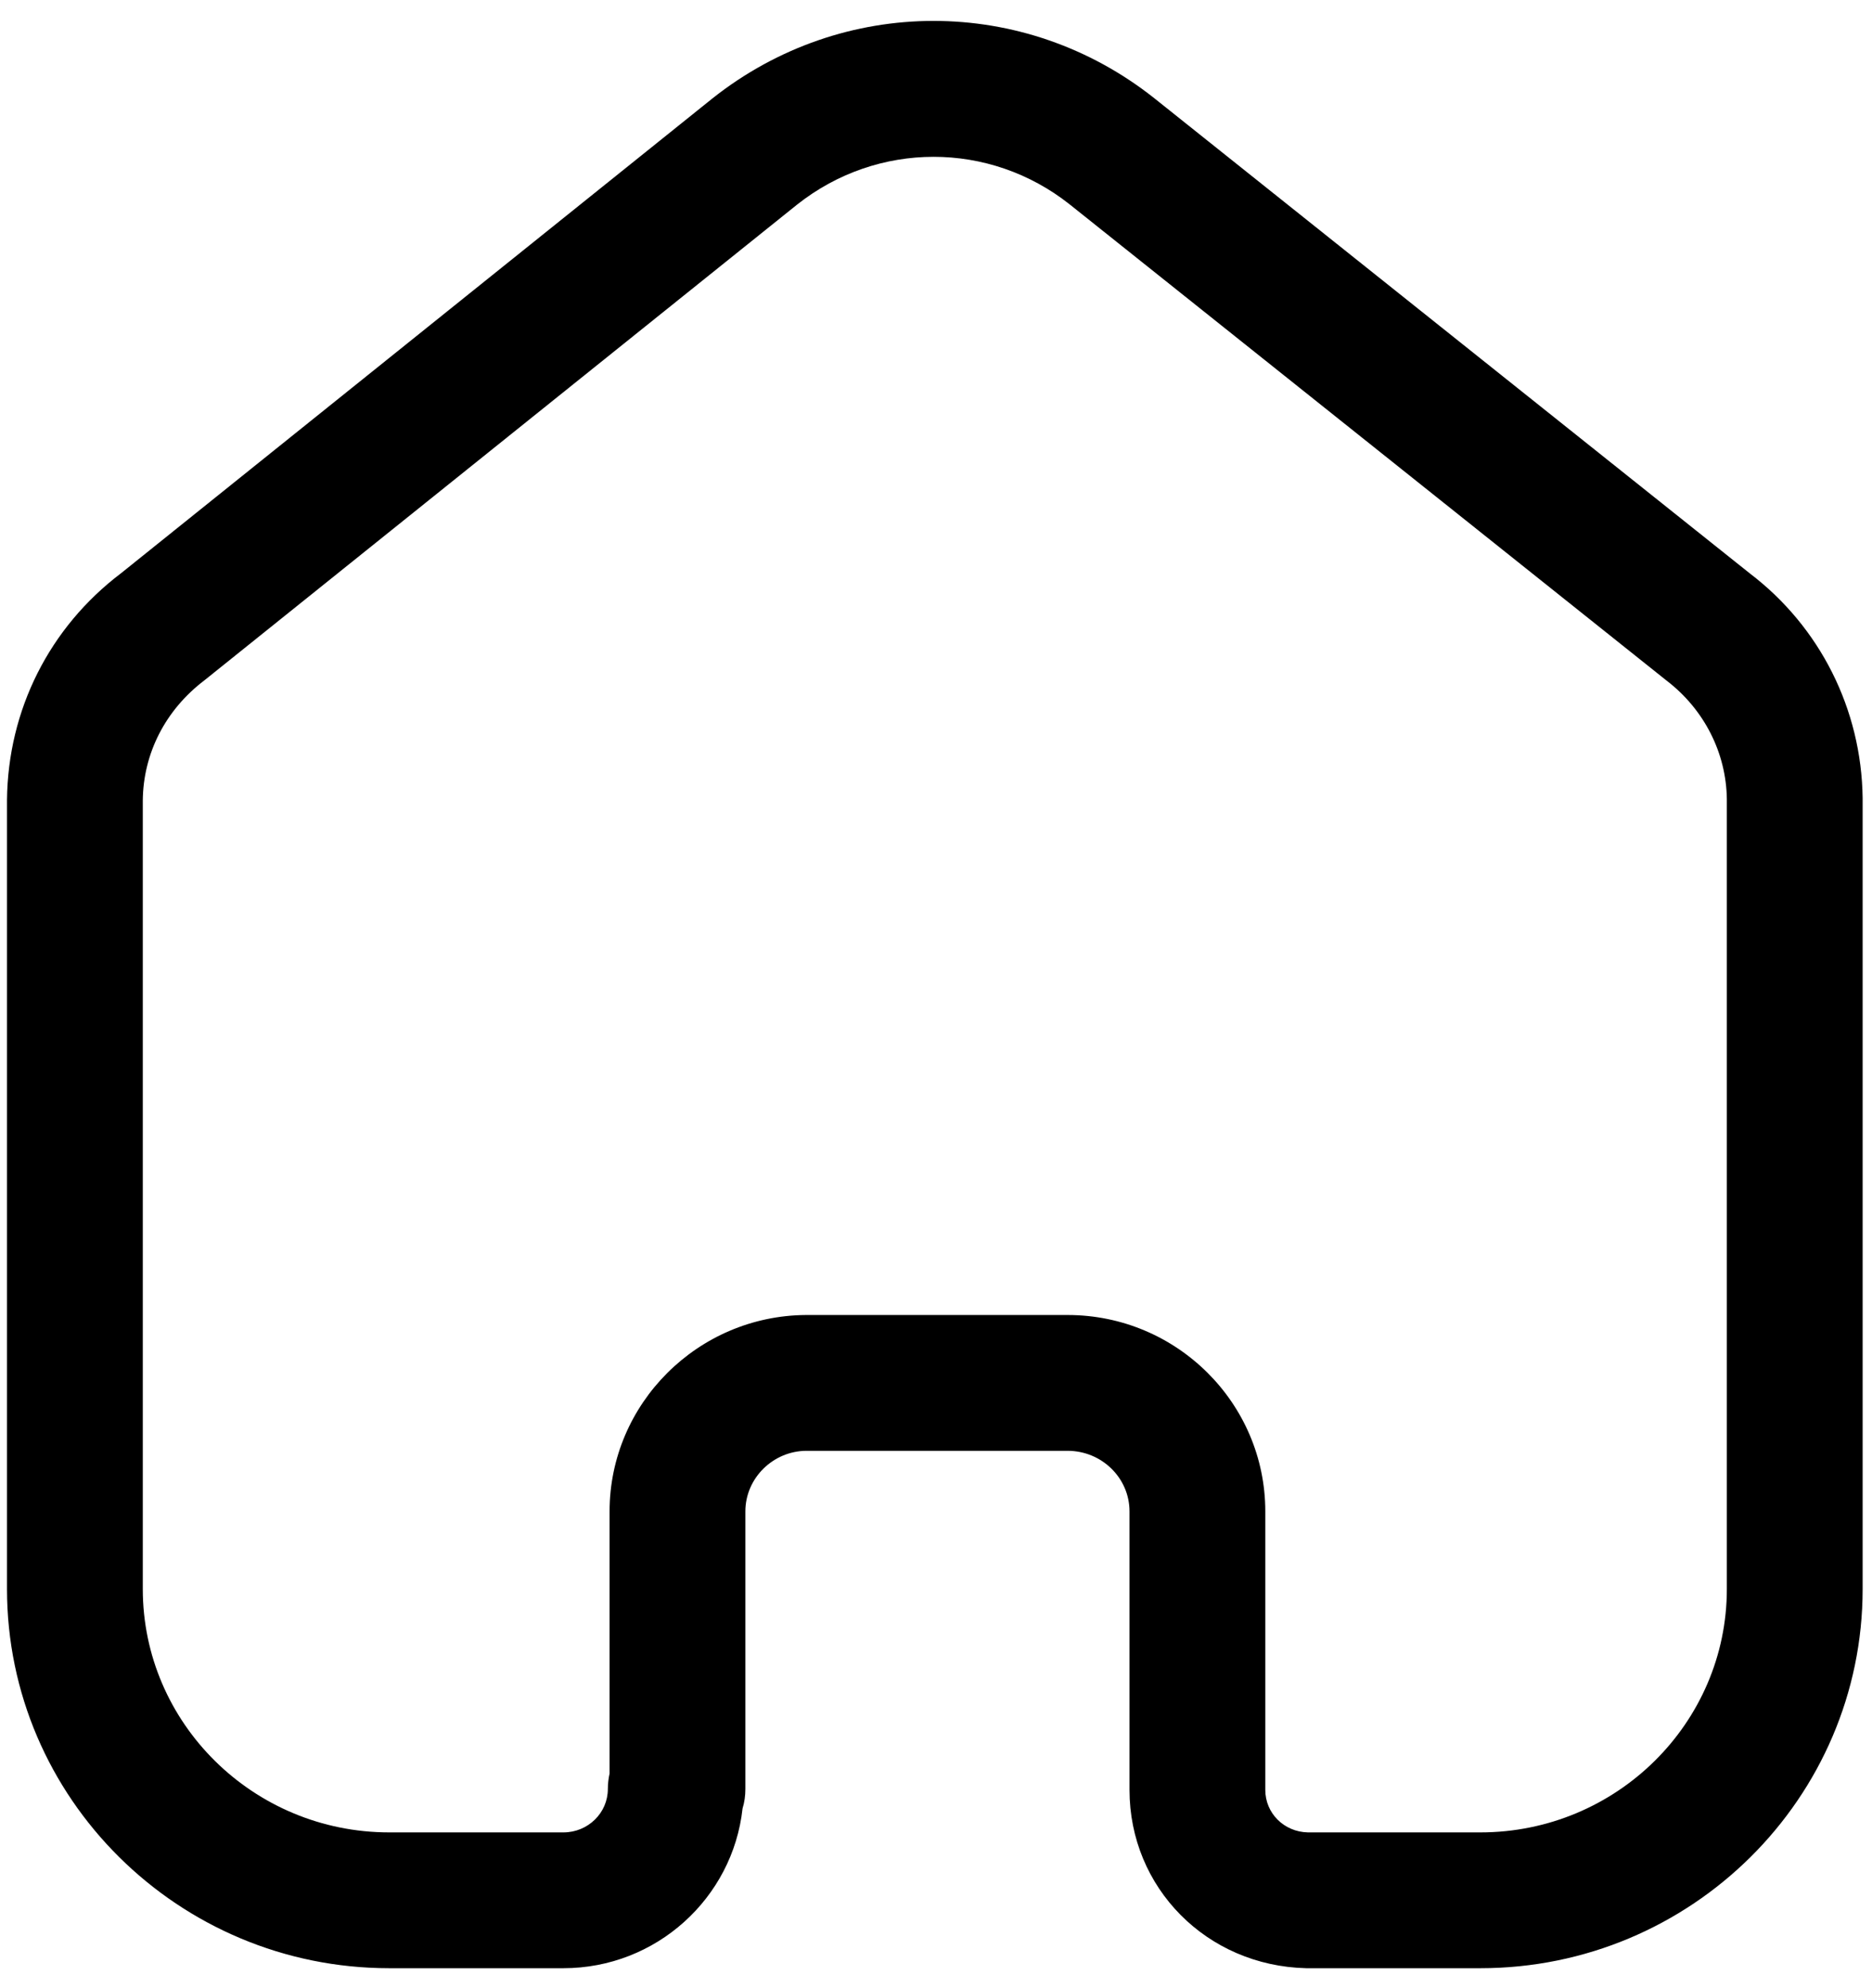 <svg width="65" height="69" viewBox="0 0 65 69" fill="none" xmlns="http://www.w3.org/2000/svg">
<path fill-rule="evenodd" clip-rule="evenodd" d="M37.07 45.644C40.854 45.644 43.934 48.702 43.934 52.461V62.129C43.934 62.936 44.581 63.584 45.411 63.603H51.402C56.123 63.603 59.96 59.812 59.96 55.154V27.735C59.938 26.132 59.174 24.623 57.864 23.621L37.142 7.095C34.36 4.892 30.469 4.892 27.678 7.101L7.098 23.614C5.737 24.648 4.973 26.157 4.958 27.788V55.154C4.958 59.812 8.795 63.603 13.516 63.603H19.563C20.415 63.603 21.106 62.927 21.106 62.097C21.106 61.915 21.128 61.733 21.166 61.56V52.461C21.166 48.724 24.227 45.669 27.983 45.644H37.07ZM51.402 68.317H45.355C41.891 68.235 39.219 65.517 39.219 62.129V52.461C39.219 51.301 38.255 50.358 37.07 50.358H27.999C26.839 50.364 25.881 51.31 25.881 52.461V62.097C25.881 62.333 25.849 62.559 25.783 62.773C25.444 65.885 22.785 68.317 19.563 68.317H13.516C6.196 68.317 0.243 62.411 0.243 55.154V27.766C0.275 24.642 1.714 21.782 4.2 19.899L24.74 3.414C29.262 -0.169 35.564 -0.169 40.078 3.408L60.765 19.909C63.194 21.76 64.634 24.614 64.675 27.7V55.154C64.675 62.411 58.722 68.317 51.402 68.317Z" fill="black"/>
</svg>
